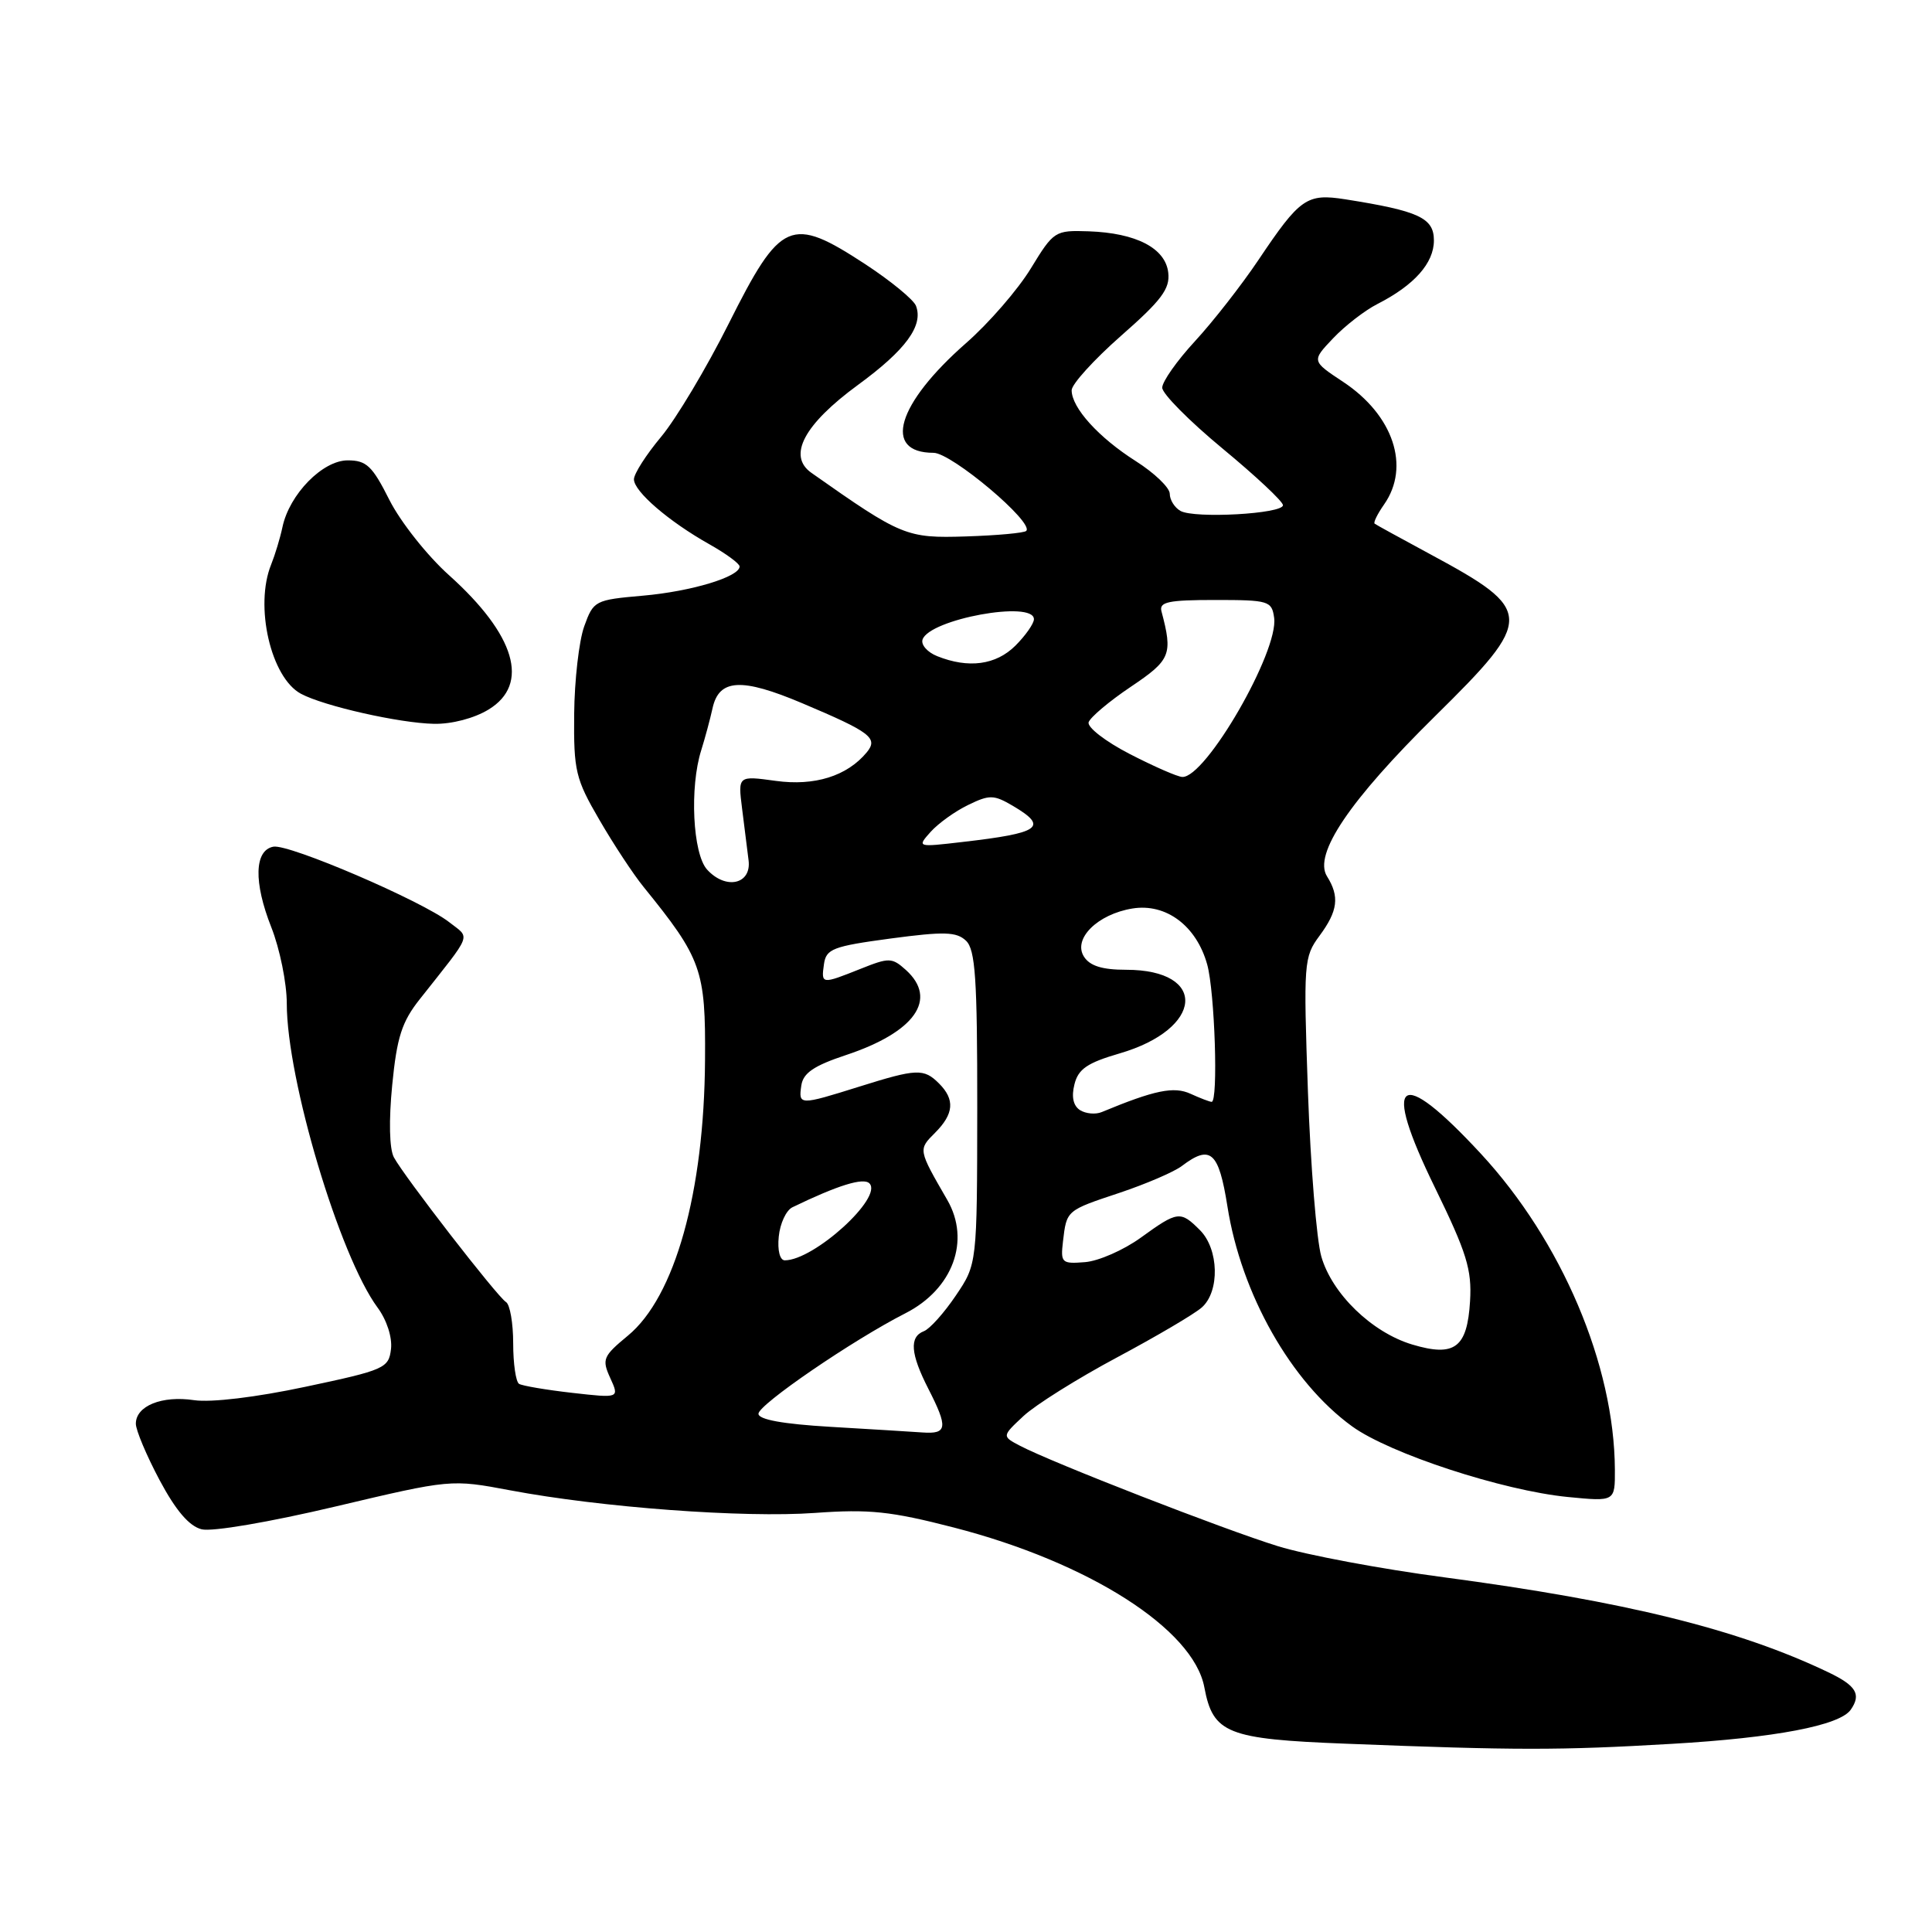 <?xml version="1.0" encoding="UTF-8" standalone="no"?>
<!DOCTYPE svg PUBLIC "-//W3C//DTD SVG 1.1//EN" "http://www.w3.org/Graphics/SVG/1.1/DTD/svg11.dtd" >
<svg xmlns="http://www.w3.org/2000/svg" xmlns:xlink="http://www.w3.org/1999/xlink" version="1.1" viewBox="0 0 256 256">
 <g >
 <path fill="currentColor"
d=" M 221.50 231.07 C 235.22 230.27 243.77 228.64 245.23 226.55 C 246.66 224.51 245.96 223.35 242.25 221.58 C 230.35 215.89 215.42 212.20 191.34 209.00 C 183.00 207.90 173.10 206.04 169.34 204.88 C 162.27 202.70 139.44 193.82 135.17 191.58 C 132.75 190.31 132.75 190.31 135.62 187.63 C 137.21 186.15 142.78 182.66 148.00 179.87 C 153.22 177.08 158.29 174.10 159.25 173.24 C 161.65 171.11 161.51 165.51 159.00 163.00 C 156.41 160.41 156.06 160.45 151.17 163.99 C 148.89 165.64 145.56 167.10 143.77 167.24 C 140.68 167.49 140.52 167.33 140.85 164.50 C 141.34 160.35 141.27 160.41 148.36 158.05 C 151.85 156.88 155.56 155.29 156.60 154.50 C 160.40 151.62 161.49 152.59 162.64 159.85 C 164.47 171.48 171.08 183.15 179.16 189.00 C 184.14 192.61 199.11 197.51 207.75 198.36 C 214.00 198.97 214.00 198.97 213.98 194.73 C 213.91 180.87 206.94 164.45 196.21 152.86 C 185.29 141.07 183.00 142.78 190.15 157.39 C 194.35 166.00 195.04 168.23 194.79 172.40 C 194.42 178.59 192.76 179.84 187.14 178.16 C 181.79 176.56 176.50 171.44 175.08 166.49 C 174.45 164.29 173.66 154.49 173.31 144.71 C 172.71 127.55 172.76 126.81 174.84 124.00 C 177.28 120.70 177.52 118.80 175.83 116.11 C 174.01 113.19 178.82 106.07 190.17 94.88 C 203.36 81.88 203.33 80.88 189.50 73.43 C 185.65 71.35 182.34 69.54 182.15 69.39 C 181.95 69.25 182.52 68.10 183.40 66.84 C 186.91 61.83 184.63 55.00 177.96 50.59 C 173.79 47.83 173.79 47.83 176.64 44.83 C 178.21 43.17 180.85 41.13 182.50 40.29 C 187.39 37.80 190.00 34.87 190.00 31.86 C 190.00 28.87 188.01 27.95 178.26 26.41 C 173.15 25.61 172.26 26.23 166.74 34.46 C 164.51 37.78 160.73 42.62 158.34 45.21 C 155.95 47.80 154.00 50.57 154.00 51.37 C 154.00 52.17 157.60 55.80 162.00 59.44 C 166.40 63.08 170.00 66.45 170.00 66.94 C 170.00 68.09 158.28 68.74 156.42 67.70 C 155.64 67.26 155.00 66.24 155.00 65.43 C 155.00 64.62 152.97 62.67 150.48 61.09 C 145.57 57.97 142.00 54.03 142.00 51.71 C 142.00 50.91 144.95 47.66 148.55 44.49 C 153.91 39.79 155.05 38.26 154.80 36.13 C 154.43 32.88 150.55 30.87 144.25 30.65 C 139.78 30.50 139.62 30.61 136.59 35.57 C 134.89 38.36 131.03 42.82 128.00 45.47 C 118.82 53.53 116.91 60.00 123.70 60.00 C 126.09 60.00 137.08 69.26 135.98 70.35 C 135.71 70.62 132.11 70.95 127.99 71.08 C 120.12 71.33 119.47 71.07 107.51 62.65 C 104.32 60.40 106.52 56.25 113.69 51.00 C 120.02 46.37 122.38 43.15 121.37 40.52 C 121.05 39.70 118.03 37.22 114.66 35.01 C 104.77 28.55 103.46 29.12 96.54 42.92 C 93.60 48.78 89.58 55.51 87.60 57.88 C 85.62 60.25 84.00 62.78 84.00 63.51 C 84.00 65.12 88.62 69.10 94.00 72.12 C 96.20 73.36 98.00 74.68 98.00 75.06 C 98.00 76.44 91.58 78.37 85.19 78.93 C 78.83 79.49 78.64 79.58 77.41 83.00 C 76.72 84.92 76.12 90.16 76.08 94.63 C 76.01 102.14 76.26 103.21 79.42 108.63 C 81.29 111.86 83.92 115.85 85.26 117.50 C 92.98 127.02 93.51 128.50 93.42 140.43 C 93.31 157.99 89.43 171.85 83.20 176.98 C 79.90 179.71 79.73 180.11 80.86 182.59 C 82.08 185.27 82.08 185.27 75.82 184.56 C 72.38 184.17 69.22 183.63 68.78 183.37 C 68.35 183.10 68.00 180.69 68.00 178.00 C 68.00 175.31 67.57 172.85 67.05 172.53 C 65.88 171.81 53.54 155.87 52.19 153.35 C 51.59 152.22 51.51 148.47 51.97 143.77 C 52.59 137.43 53.25 135.39 55.62 132.40 C 62.72 123.41 62.34 124.41 59.53 122.20 C 55.95 119.39 38.29 111.80 36.22 112.19 C 33.70 112.67 33.59 116.90 35.95 122.87 C 37.08 125.73 38.00 130.28 38.00 132.97 C 38.00 143.04 44.99 166.44 50.03 173.26 C 51.25 174.91 51.99 177.20 51.81 178.75 C 51.51 181.29 50.98 181.53 40.50 183.75 C 33.93 185.15 27.98 185.86 25.72 185.53 C 21.45 184.89 18.00 186.29 18.00 188.65 C 18.00 189.51 19.42 192.88 21.15 196.13 C 23.30 200.16 25.07 202.23 26.72 202.64 C 28.09 202.99 35.75 201.68 44.45 199.62 C 59.76 196.00 59.76 196.00 67.63 197.48 C 79.68 199.75 98.55 201.15 108.00 200.47 C 115.18 199.95 118.04 200.25 126.37 202.40 C 144.26 207.01 158.13 215.86 159.58 223.57 C 160.73 229.70 162.58 230.44 178.35 231.05 C 200.93 231.94 206.65 231.94 221.50 231.07 Z  M 64.75 94.01 C 70.24 90.66 68.31 84.13 59.49 76.21 C 56.60 73.62 53.06 69.14 51.60 66.25 C 49.33 61.73 48.56 61.00 46.07 61.00 C 42.75 61.00 38.35 65.49 37.43 69.83 C 37.12 71.30 36.44 73.53 35.93 74.80 C 33.70 80.30 35.89 89.80 39.88 91.93 C 42.92 93.56 52.93 95.82 57.50 95.91 C 59.85 95.96 62.84 95.18 64.75 94.01 Z  M 110.00 189.06 C 103.73 188.69 100.50 188.10 100.50 187.33 C 100.50 186.12 112.99 177.57 119.98 174.01 C 126.26 170.81 128.63 164.38 125.52 159.00 C 121.65 152.30 121.66 152.34 123.89 150.11 C 126.40 147.60 126.56 145.70 124.43 143.57 C 122.41 141.55 121.48 141.59 113.84 143.99 C 105.92 146.47 105.79 146.47 106.18 143.83 C 106.42 142.18 107.85 141.21 112.10 139.80 C 121.24 136.76 124.31 132.40 120.04 128.53 C 118.19 126.87 117.82 126.86 114.02 128.38 C 108.85 130.44 108.80 130.44 109.18 127.75 C 109.47 125.73 110.35 125.39 118.00 124.36 C 125.12 123.41 126.74 123.46 128.00 124.65 C 129.24 125.83 129.50 129.67 129.49 146.79 C 129.47 167.50 129.47 167.50 126.65 171.67 C 125.10 173.97 123.20 176.09 122.42 176.39 C 120.47 177.14 120.64 179.38 123.00 184.00 C 125.64 189.17 125.53 190.04 122.25 189.81 C 120.74 189.70 115.22 189.37 110.00 189.06 Z  M 103.19 163.85 C 103.36 162.12 104.17 160.37 105.00 159.97 C 110.98 157.07 114.40 156.00 115.20 156.80 C 117.05 158.65 107.86 167.00 103.99 167.00 C 103.34 167.00 103.00 165.68 103.19 163.85 Z  M 143.11 147.10 C 142.21 146.52 141.95 145.33 142.37 143.68 C 142.87 141.65 144.08 140.83 148.33 139.59 C 159.49 136.35 160.11 128.50 149.21 128.50 C 146.05 128.50 144.41 127.99 143.63 126.76 C 142.13 124.40 145.43 121.13 150.06 120.38 C 154.51 119.66 158.54 122.68 159.96 127.80 C 160.97 131.43 161.44 146.00 160.55 146.00 C 160.30 146.00 159.04 145.52 157.75 144.93 C 155.54 143.92 152.99 144.45 146.00 147.35 C 145.18 147.70 143.88 147.58 143.11 147.10 Z  M 93.69 115.22 C 91.79 113.12 91.36 104.31 92.92 99.40 C 93.42 97.80 94.09 95.32 94.41 93.87 C 95.26 89.94 98.24 89.77 106.32 93.19 C 115.38 97.02 116.41 97.80 114.84 99.70 C 112.23 102.84 107.94 104.18 102.79 103.47 C 97.78 102.78 97.78 102.78 98.33 107.14 C 98.63 109.54 99.02 112.62 99.19 114.00 C 99.59 117.19 96.16 117.94 93.69 115.22 Z  M 123.32 110.22 C 124.33 109.10 126.56 107.49 128.29 106.66 C 131.12 105.28 131.69 105.30 134.21 106.78 C 138.97 109.59 137.87 110.38 127.50 111.57 C 121.51 112.27 121.50 112.26 123.32 110.22 Z  M 149.68 99.90 C 146.48 98.25 144.04 96.36 144.25 95.70 C 144.47 95.04 146.98 92.92 149.84 91.00 C 155.14 87.44 155.42 86.73 153.90 81.00 C 153.57 79.76 154.82 79.50 161.00 79.50 C 168.12 79.50 168.52 79.62 168.83 81.86 C 169.46 86.28 159.77 103.08 156.66 102.95 C 156.02 102.93 152.88 101.55 149.68 99.90 Z  M 124.17 86.94 C 122.88 86.42 122.02 85.44 122.24 84.75 C 123.12 82.05 137.00 79.50 137.00 82.05 C 137.00 82.62 135.90 84.20 134.55 85.55 C 131.97 88.12 128.33 88.61 124.17 86.94 Z "/>
</g>
</svg>